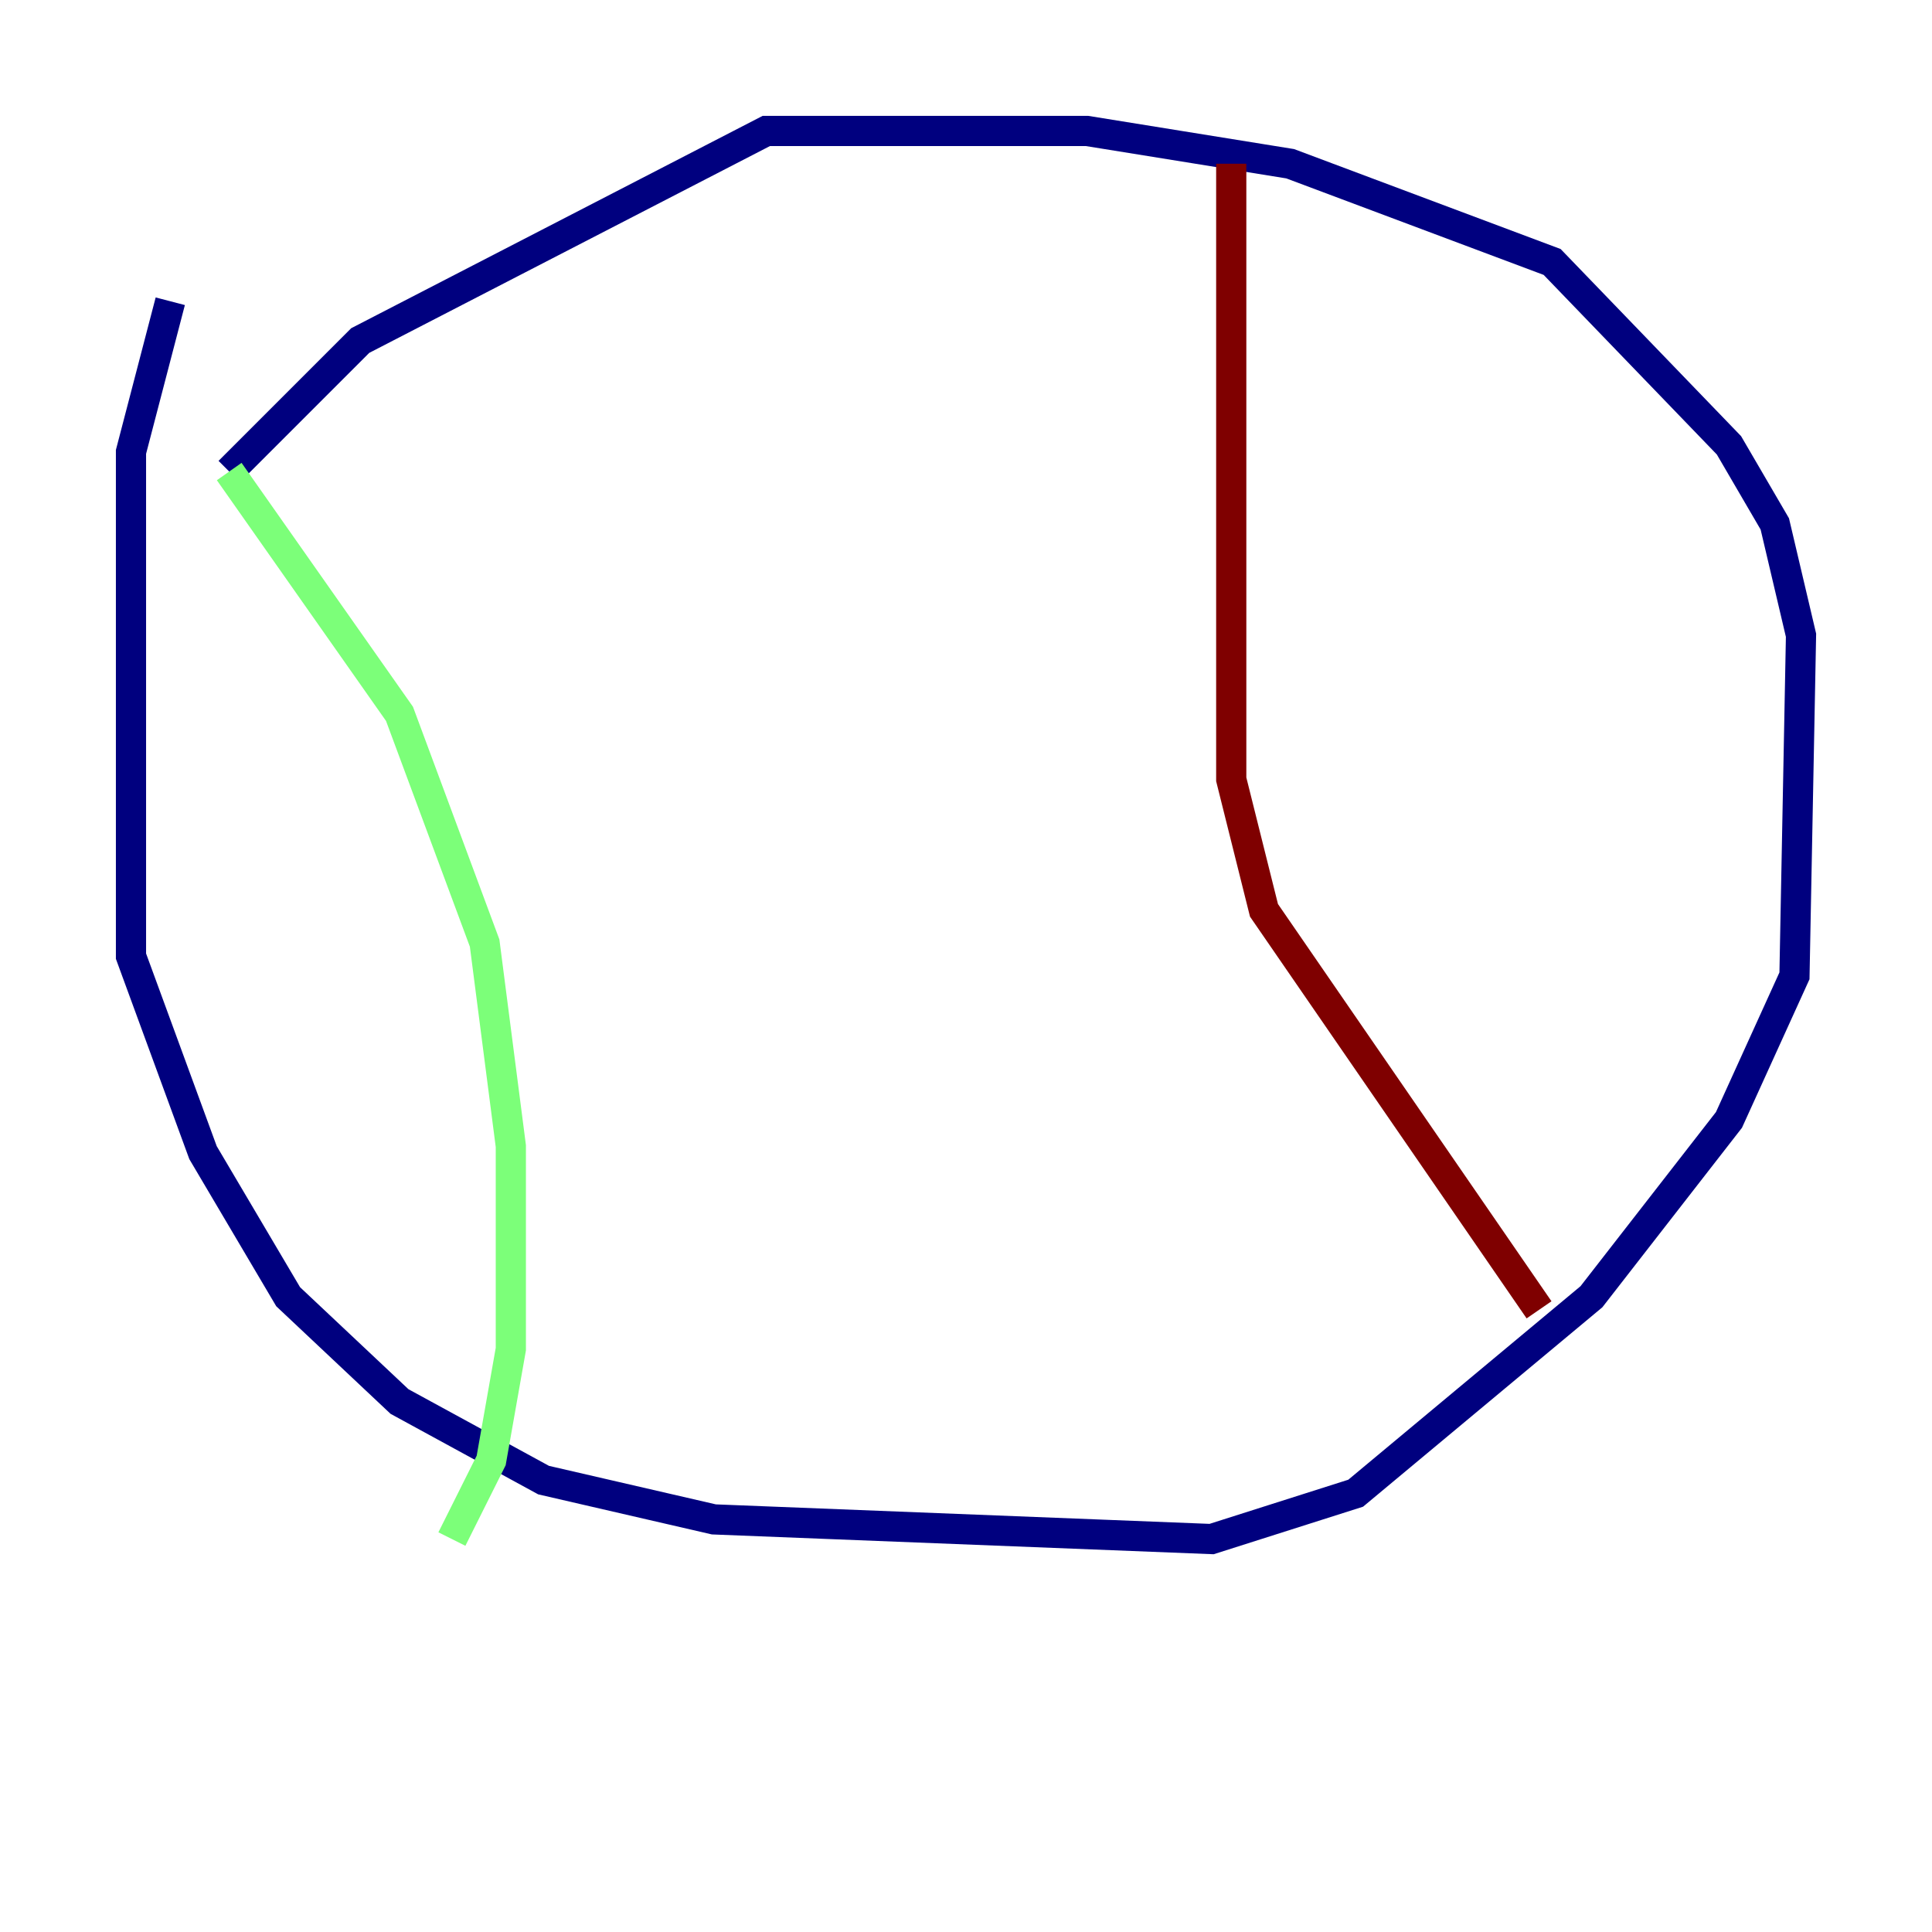 <?xml version="1.0" encoding="utf-8" ?>
<svg baseProfile="tiny" height="128" version="1.2" viewBox="0,0,128,128" width="128" xmlns="http://www.w3.org/2000/svg" xmlns:ev="http://www.w3.org/2001/xml-events" xmlns:xlink="http://www.w3.org/1999/xlink"><defs /><polyline fill="none" points="11.281,19.959 8.678,29.939 8.678,63.349 13.451,76.366 19.091,85.912 26.468,92.854 36.014,98.061 47.295,100.664 80.271,101.966 89.817,98.929 105.437,85.912 114.549,74.197 118.888,64.651 119.322,42.088 117.586,34.712 114.549,29.505 102.834,17.356 85.478,10.848 72.027,8.678 50.766,8.678 23.864,22.563 15.186,31.241" stroke="#00007f" stroke-width="2" /><polyline fill="none" points="15.186,31.241 26.468,47.295 32.108,62.481 33.844,75.932 33.844,89.383 32.542,96.759 29.939,101.966" stroke="#7cff79" stroke-width="2" /><polyline fill="none" points="81.573,10.848 81.573,51.634 83.742,60.312 101.966,86.78" stroke="#7f0000" stroke-width="2" /></svg>